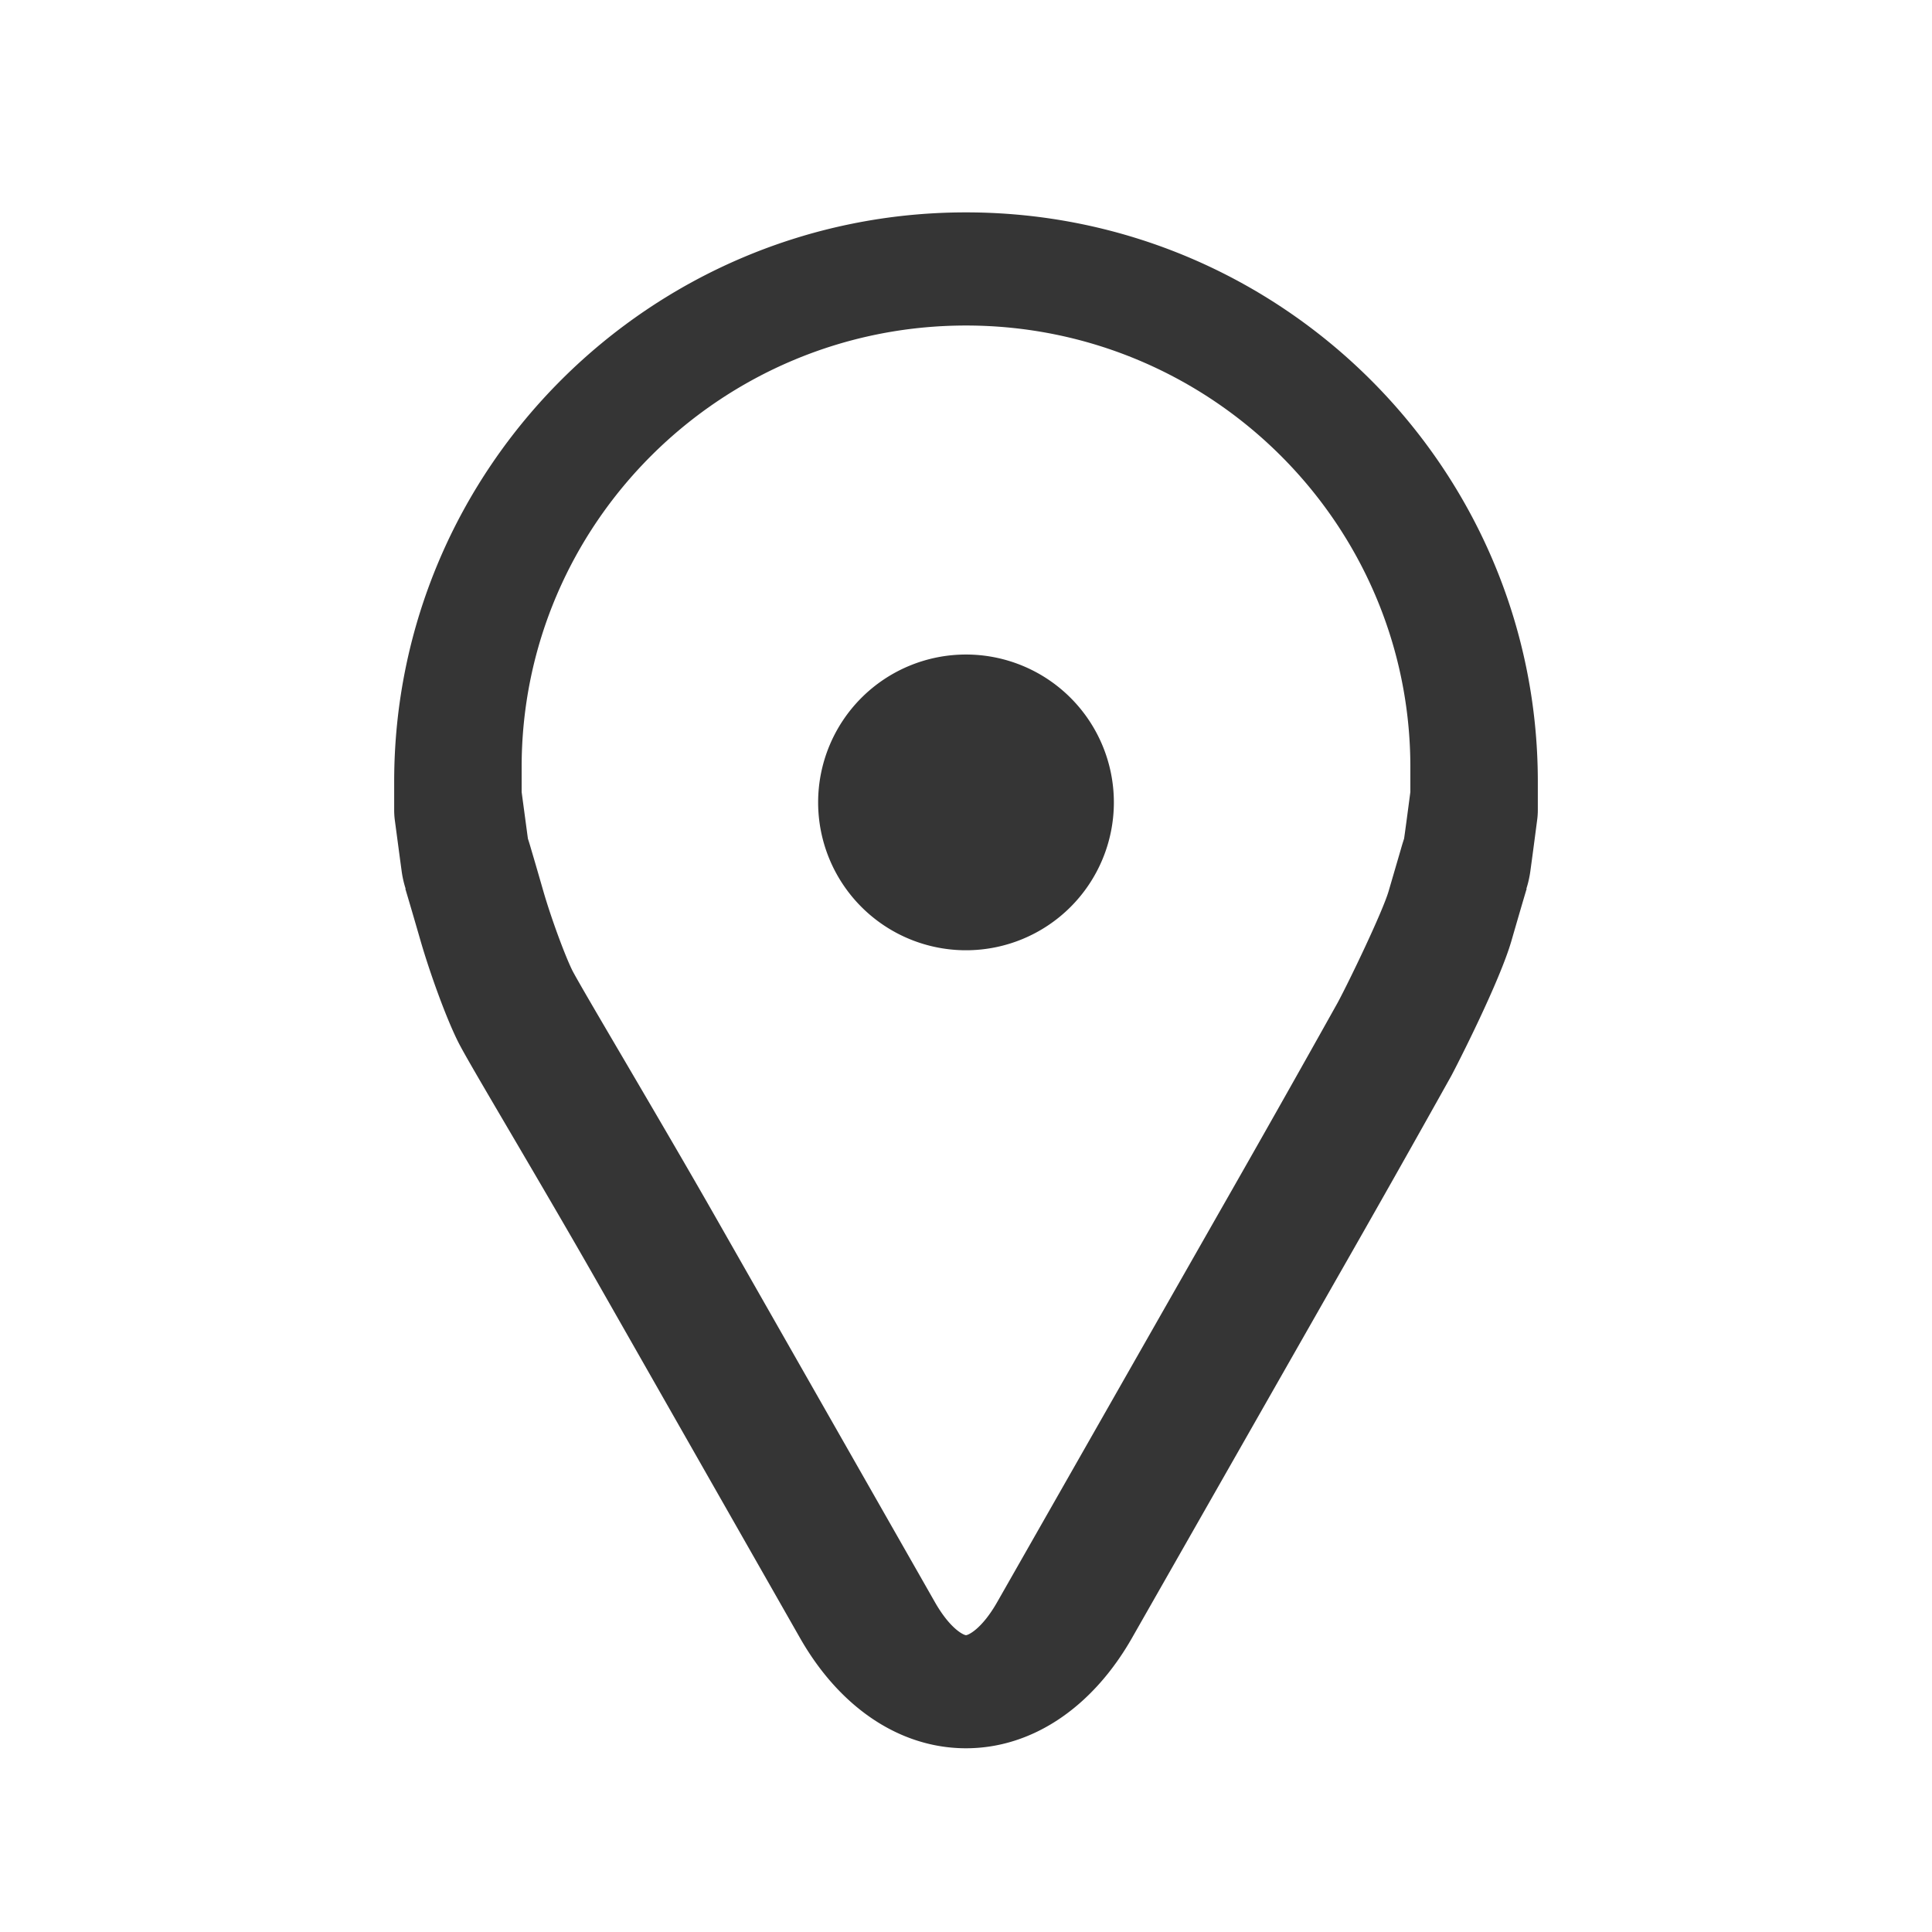 <svg xmlns="http://www.w3.org/2000/svg" width="41" height="41" viewBox="0 0 41 41">
    <path fill="#353535" fill-rule="nonzero" d="M20.5 37.101c-1.392 0-2.677-.854-3.525-2.345l-4.327-7.596c-.564-.99-1.24-2.143-1.784-3.07-.692-1.178-1.03-1.755-1.147-1.99-.273-.55-.612-1.511-.793-2.138-.106-.367-.213-.734-.322-1.1l.006-.002a2.208 2.208 0 0 1-.084-.37l-.035-.258-.11-.825a1.676 1.676 0 0 1-.014-.218v-.6c0-6.662 5.444-12.082 12.135-12.082s12.135 5.42 12.135 12.082v.6c0 .073-.005.146-.015.218-.042.321-.08.614-.109.825l-.035.258a2.213 2.213 0 0 1-.084.37l.006.002c-.028.089-.163.55-.322 1.1-.25.869-1.161 2.654-1.282 2.877a479.86 479.86 0 0 1-2.441 4.32l-4.328 7.597c-.848 1.49-2.133 2.345-3.525 2.345zm-9.297-19.304c.029.088.052.167.07.23.067.225.157.535.255.876.178.616.473 1.4.617 1.69.09.178.633 1.103 1.113 1.92.588 1.003 1.321 2.252 1.937 3.334l4.644 8.151c.33.58.618.703.661.703.043 0 .331-.122.662-.702l4.644-8.153a541.975 541.975 0 0 0 2.581-4.567c.24-.445.957-1.934 1.084-2.375l.256-.877c.018-.064.041-.142.07-.23.025-.173.075-.547.133-.99v-.526c0-5.169-4.23-9.373-9.43-9.373-5.2 0-9.43 4.204-9.43 9.372v.528l.133.99zm6.159-.769a3.138 3.138 0 1 0 6.276 0 3.138 3.138 0 0 0-6.276 0z"/>
</svg>
